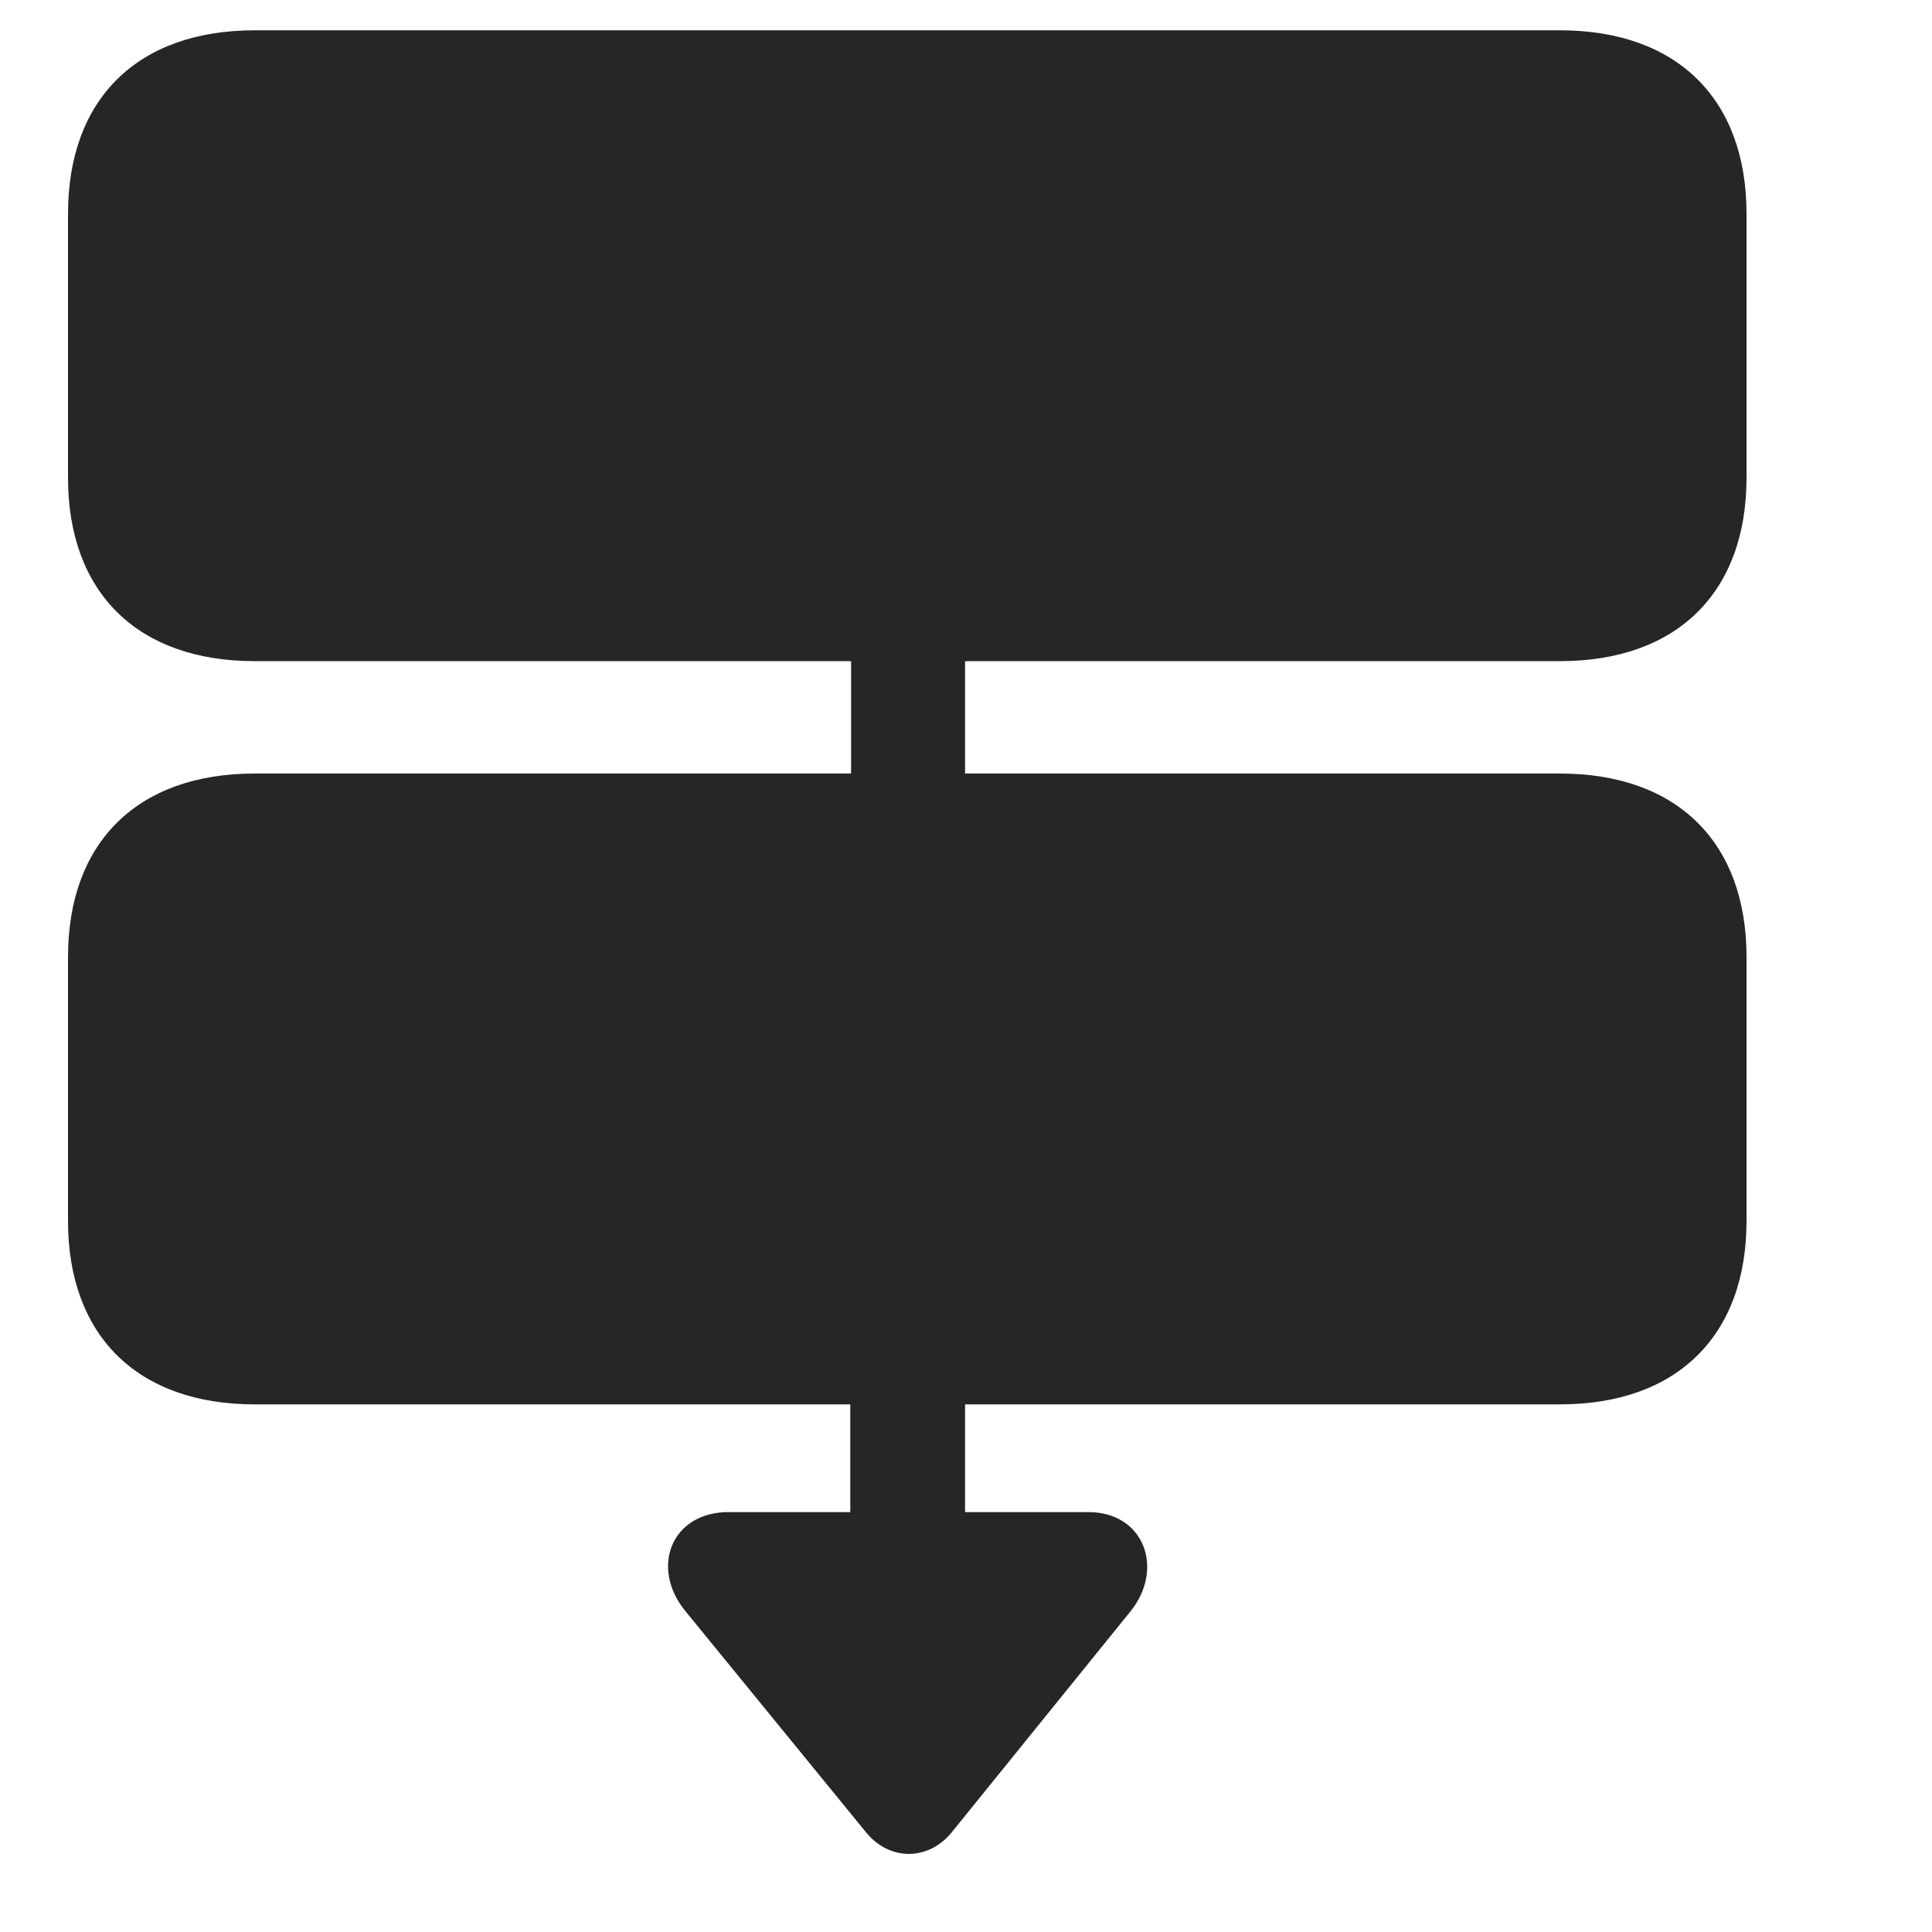 <svg width="29" height="29" viewBox="0 0 29 29" fill="currentColor" xmlns="http://www.w3.org/2000/svg">
<g clip-path="url(#clip0_2207_36611)">
<path d="M3.822 9.924H23.416C25.173 9.924 26.216 8.893 26.216 7.17V3.209C26.216 1.486 25.173 0.455 23.416 0.455H3.822C2.064 0.455 1.021 1.486 1.021 3.209V7.17C1.021 8.893 2.064 9.924 3.822 9.924ZM12.775 12.713H14.486V9.01H12.775V12.713ZM3.822 21.08H23.416C25.173 21.08 26.216 20.049 26.216 18.326V14.365C26.216 12.643 25.173 11.611 23.416 11.611H3.822C2.064 11.611 1.021 12.643 1.021 14.365V18.326C1.021 20.049 2.064 21.08 3.822 21.08ZM12.763 23.529H14.486V19.838H12.763V23.529ZM12.998 27.502C13.349 27.936 13.935 27.936 14.287 27.502L16.97 24.186C17.486 23.541 17.169 22.697 16.337 22.697H10.935C10.08 22.697 9.751 23.529 10.29 24.186L12.998 27.502Z" fill="currentColor" fill-opacity="0.85"/>
</g>
<defs>
<clipPath id="clip0_2207_36611">
<rect width="25.195" height="27.756" fill="currentColor" transform="translate(1.021 0.071)"/>
</clipPath>
</defs>
</svg>
